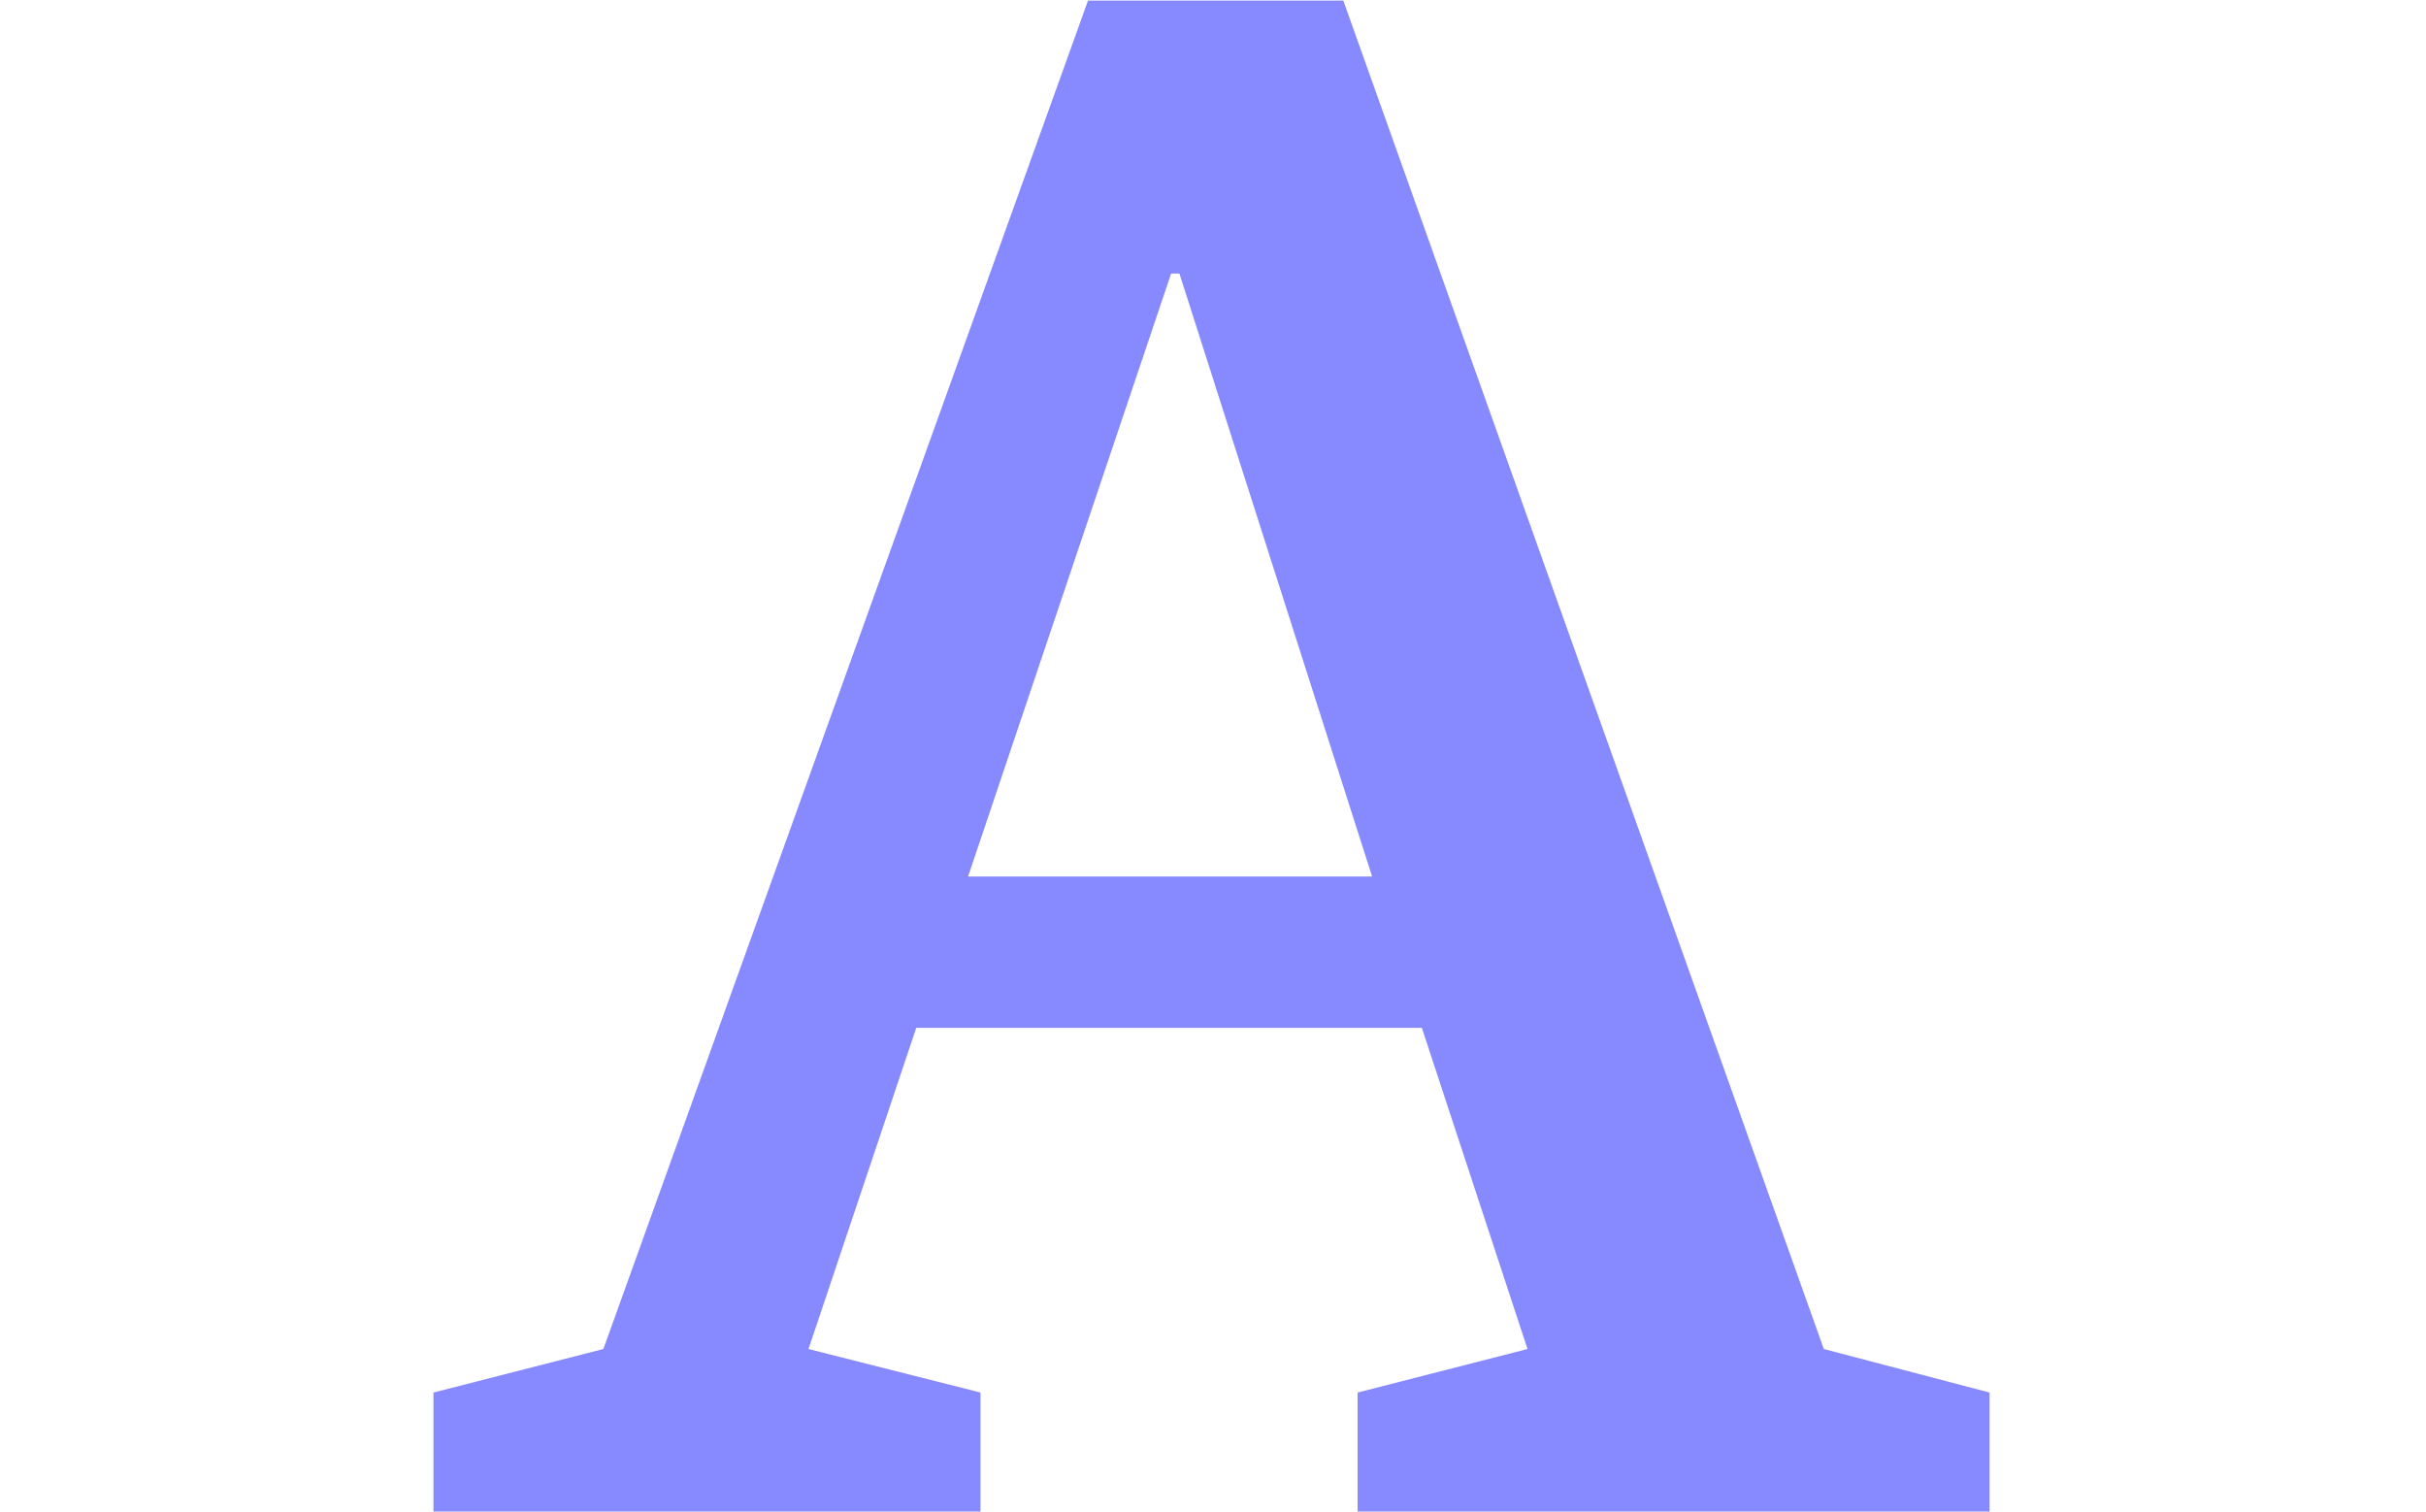 <svg xmlns="http://www.w3.org/2000/svg" version="1.1" xmlns:xlink="http://www.w3.org/1999/xlink" xmlns:svgjs="http://svgjs.dev/svgjs" width="1000" height="623" viewBox="0 0 1000 623"><g transform="matrix(1,0,0,1,-0.606,0.252)"><svg viewBox="0 0 396 247" data-background-color="#ffffff" preserveAspectRatio="xMidYMid meet" height="623" width="1000" xmlns="http://www.w3.org/2000/svg" xmlns:xlink="http://www.w3.org/1999/xlink"><g id="tight-bounds" transform="matrix(1,0,0,1,0.24,-0.1)"><svg viewBox="0 0 395.52 247.2" height="247.2" width="395.52"><g><svg viewBox="0 0 395.52 247.2" height="247.2" width="395.52"><g transform="matrix(1,0,0,1,70.604,0)"><svg viewBox="0 0 254.311 247.2" height="247.2" width="254.311"><g><svg viewBox="0 0 254.311 247.2" height="247.2" width="254.311"><g><svg viewBox="0 0 254.311 247.2" height="247.2" width="254.311"><g id="textblocktransform"><svg viewBox="0 0 254.311 247.2" height="247.2" width="254.311" id="textblock"><g><svg viewBox="0 0 254.311 247.2" height="247.2" width="254.311"><g transform="matrix(1,0,0,1,0,0)"><svg width="254.311" viewBox="-0.65 -36.5 37.55 36.5" height="247.2" data-palette-color="#8789fe"><path d="M21.65-2.9L25.75-3.95 23.2-11.7 11-11.7 8.4-3.95 12.55-2.9 12.55 0-0.65 0-0.65-2.9 3.45-3.95 15.15-36.5 21.3-36.5 32.9-3.95 36.9-2.9 36.9 0 21.65 0 21.65-2.9ZM17.35-29.9L17.15-29.9 12.25-15.35 22-15.35 17.35-29.9Z" opacity="1" transform="matrix(1,0,0,1,0,0)" fill="#8789fe" class="wordmark-text-0" data-fill-palette-color="primary" id="text-0"></path></svg></g></svg></g></svg></g></svg></g></svg></g></svg></g></svg></g><defs></defs></svg><rect width="395.52" height="247.2" fill="none" stroke="none" visibility="hidden"></rect></g></svg></g></svg>